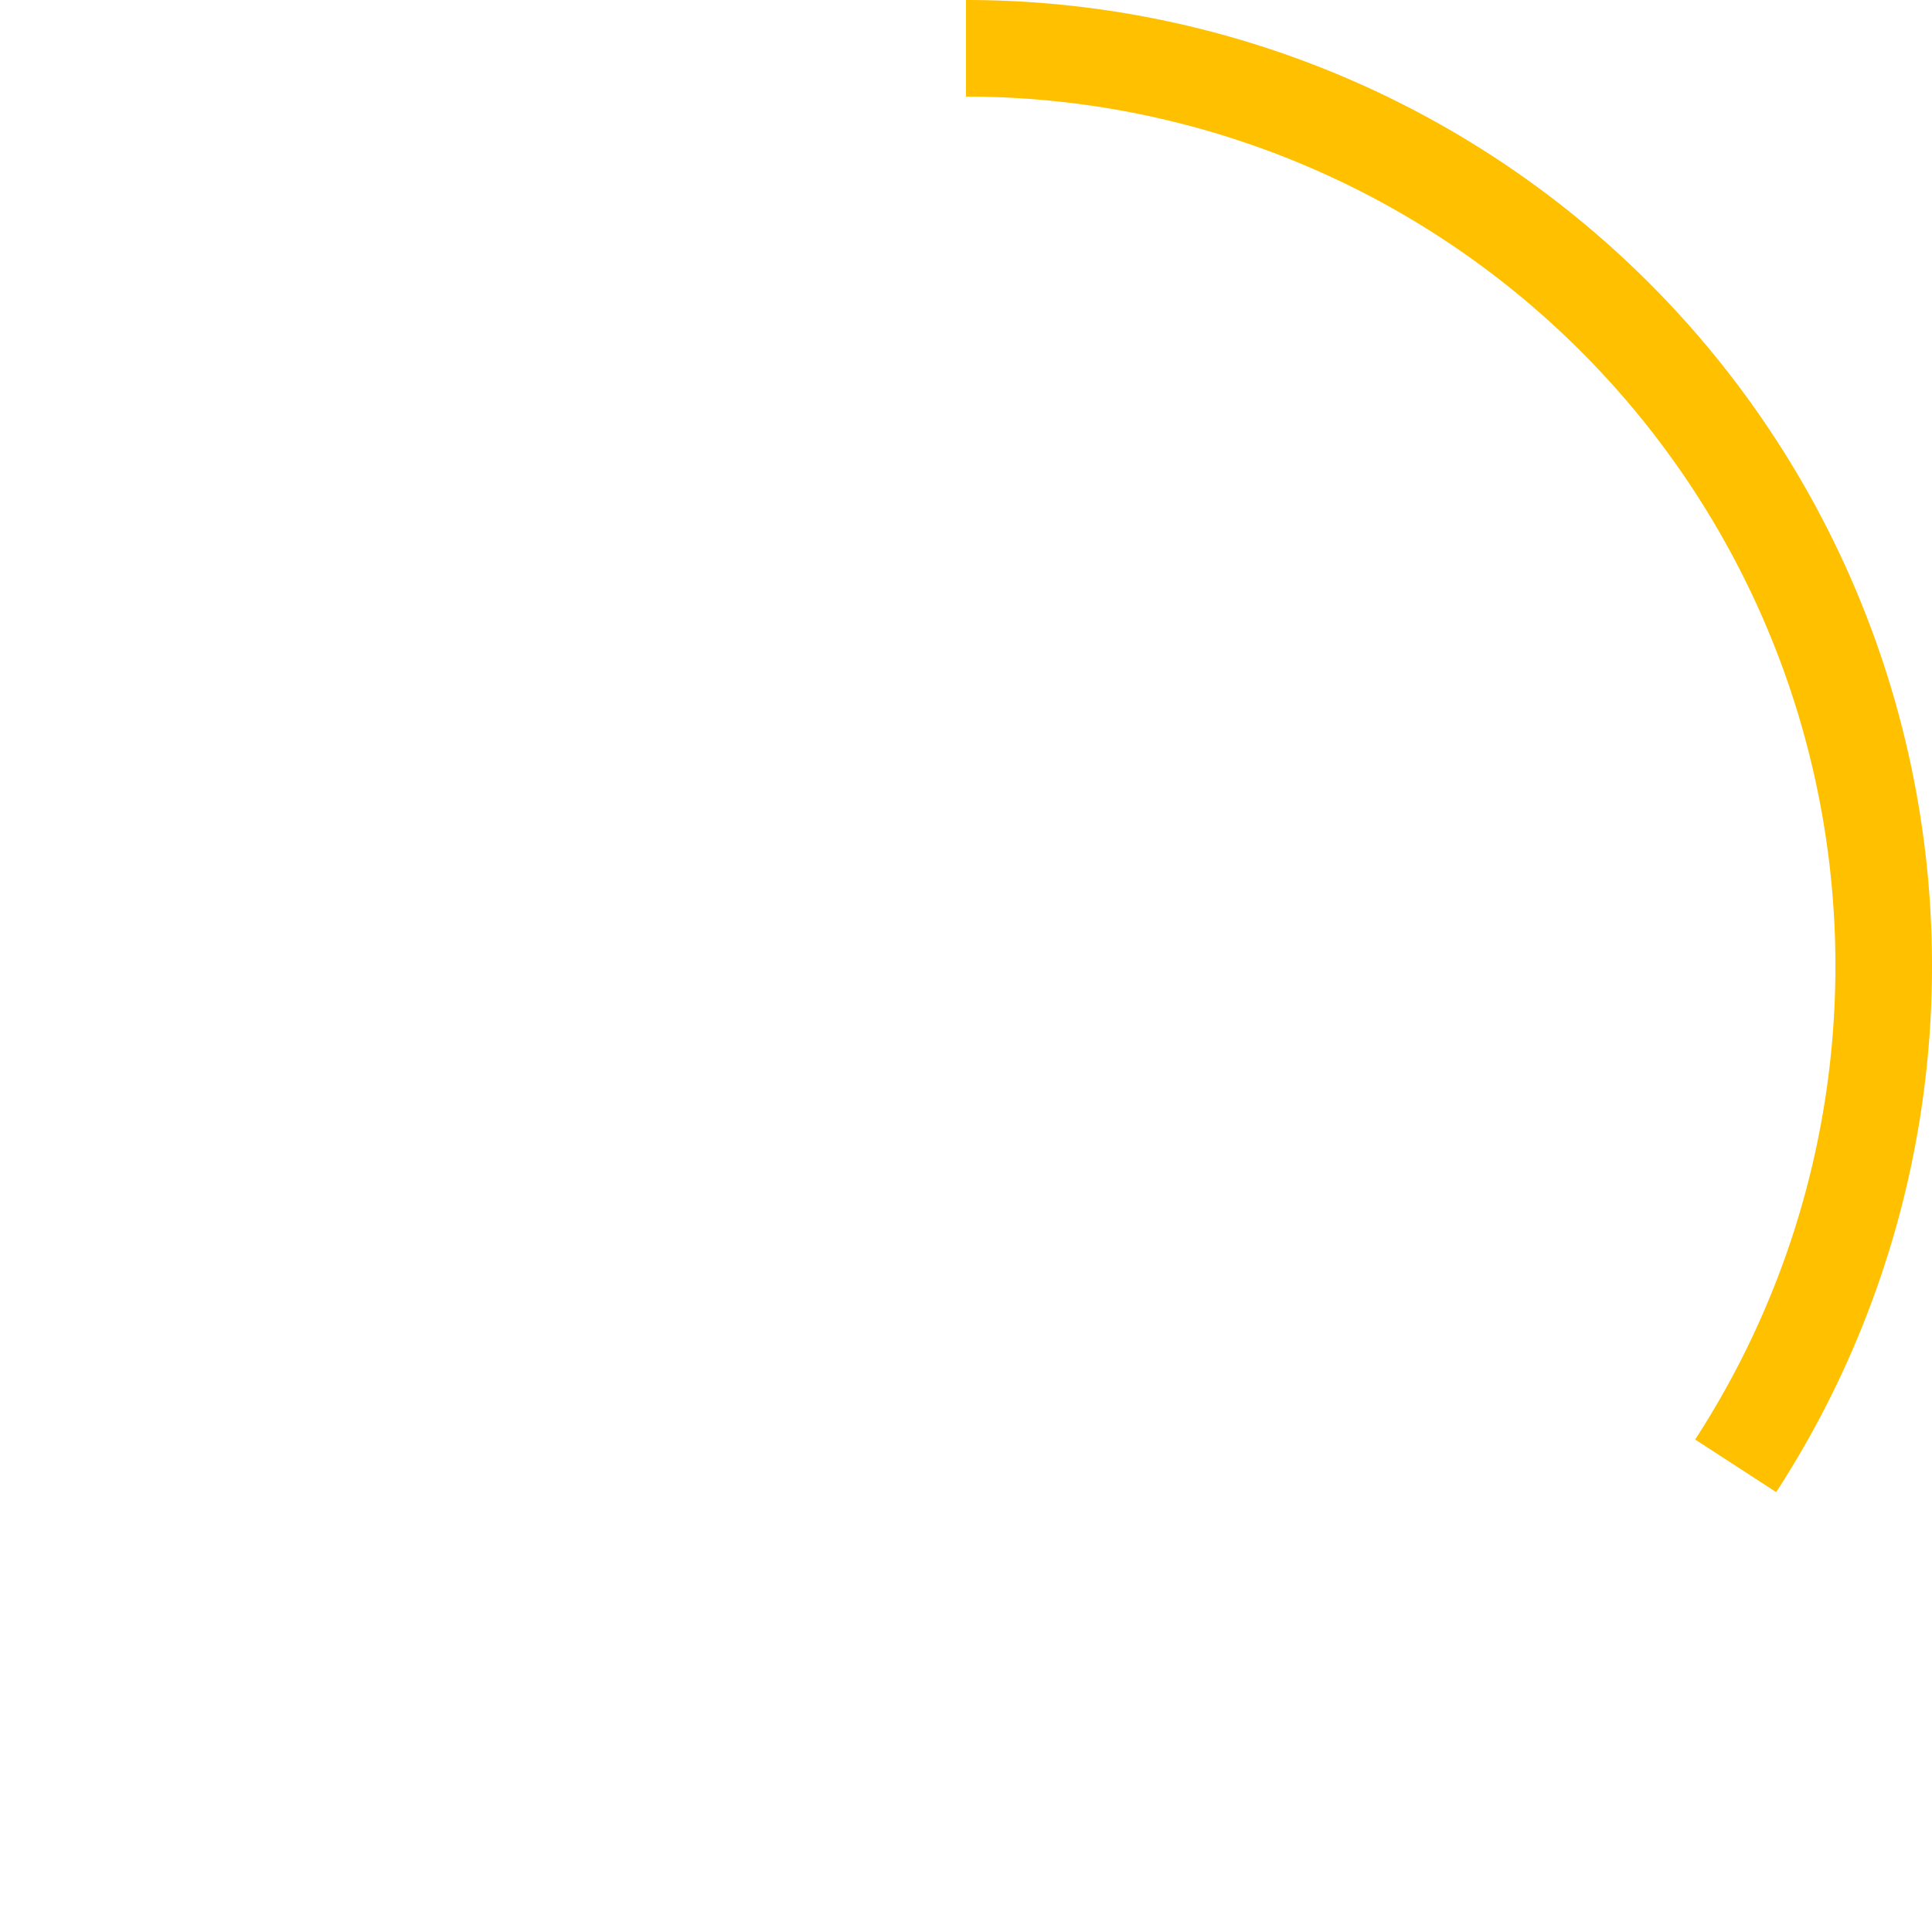 <?xml version="1.0" encoding="UTF-8" standalone="no"?>
<svg xmlns:rdf="http://www.w3.org/1999/02/22-rdf-syntax-ns#" xmlns="http://www.w3.org/2000/svg" height="40" viewBox="0 0 40 40" width="40" version="1.1" xmlns:cc="http://creativecommons.org/ns#" xmlns:dc="http://purl.org/dc/elements/1.1/">
 <path style="color:#000000" fill="none" transform="rotate(-90)" stroke="#ffc000" stroke-width="2" d="m-1 20a19 19 0 0 1 -9.934 16.698 19 19 0 0 1 -19.414 -0.763"/>
</svg>
